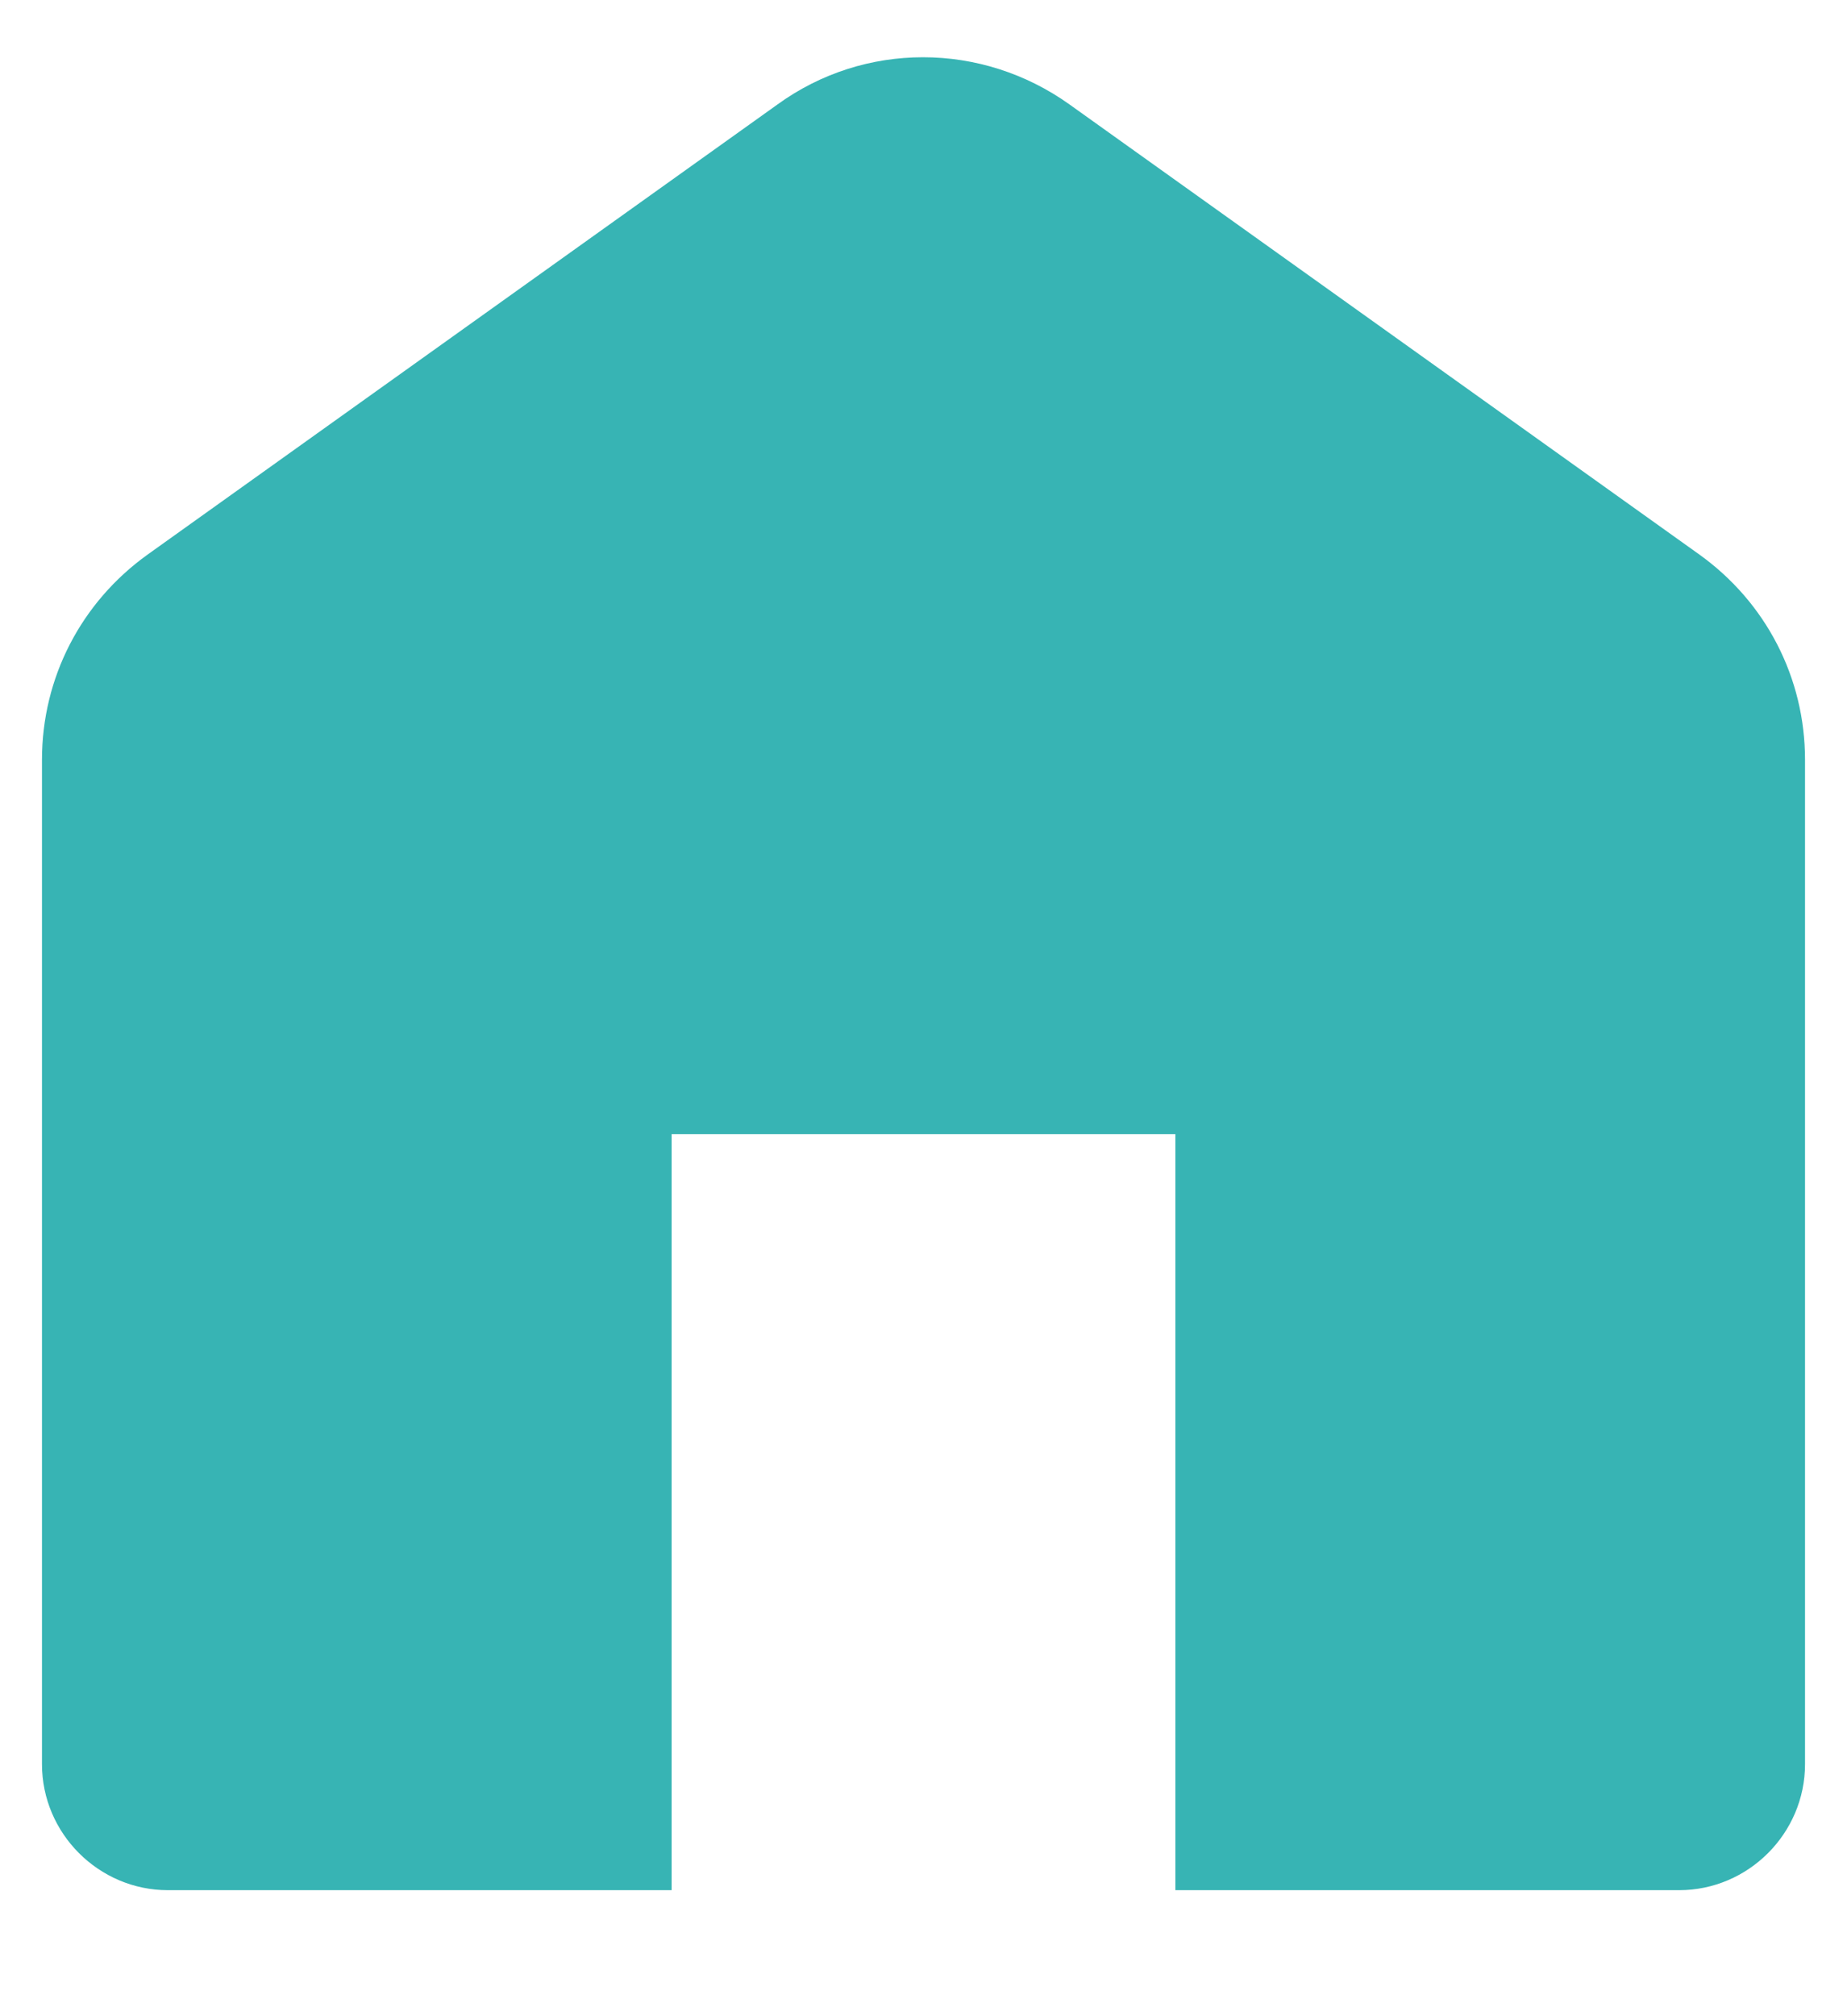 <svg width="11" height="12" viewBox="0 0 11 12" fill="none" xmlns="http://www.w3.org/2000/svg">
<path d="M10.12 3.3L6.37 0.622C5.845 0.247 5.147 0.247 4.63 0.622L0.88 3.3C0.482 3.585 0.25 4.035 0.25 4.522V10.5C0.25 10.912 0.588 11.25 1 11.25H4V6.75H7V11.25H10C10.412 11.25 10.75 10.912 10.75 10.5V4.522C10.75 4.035 10.518 3.585 10.12 3.3Z" fill="#37B4B4"/>
</svg>

